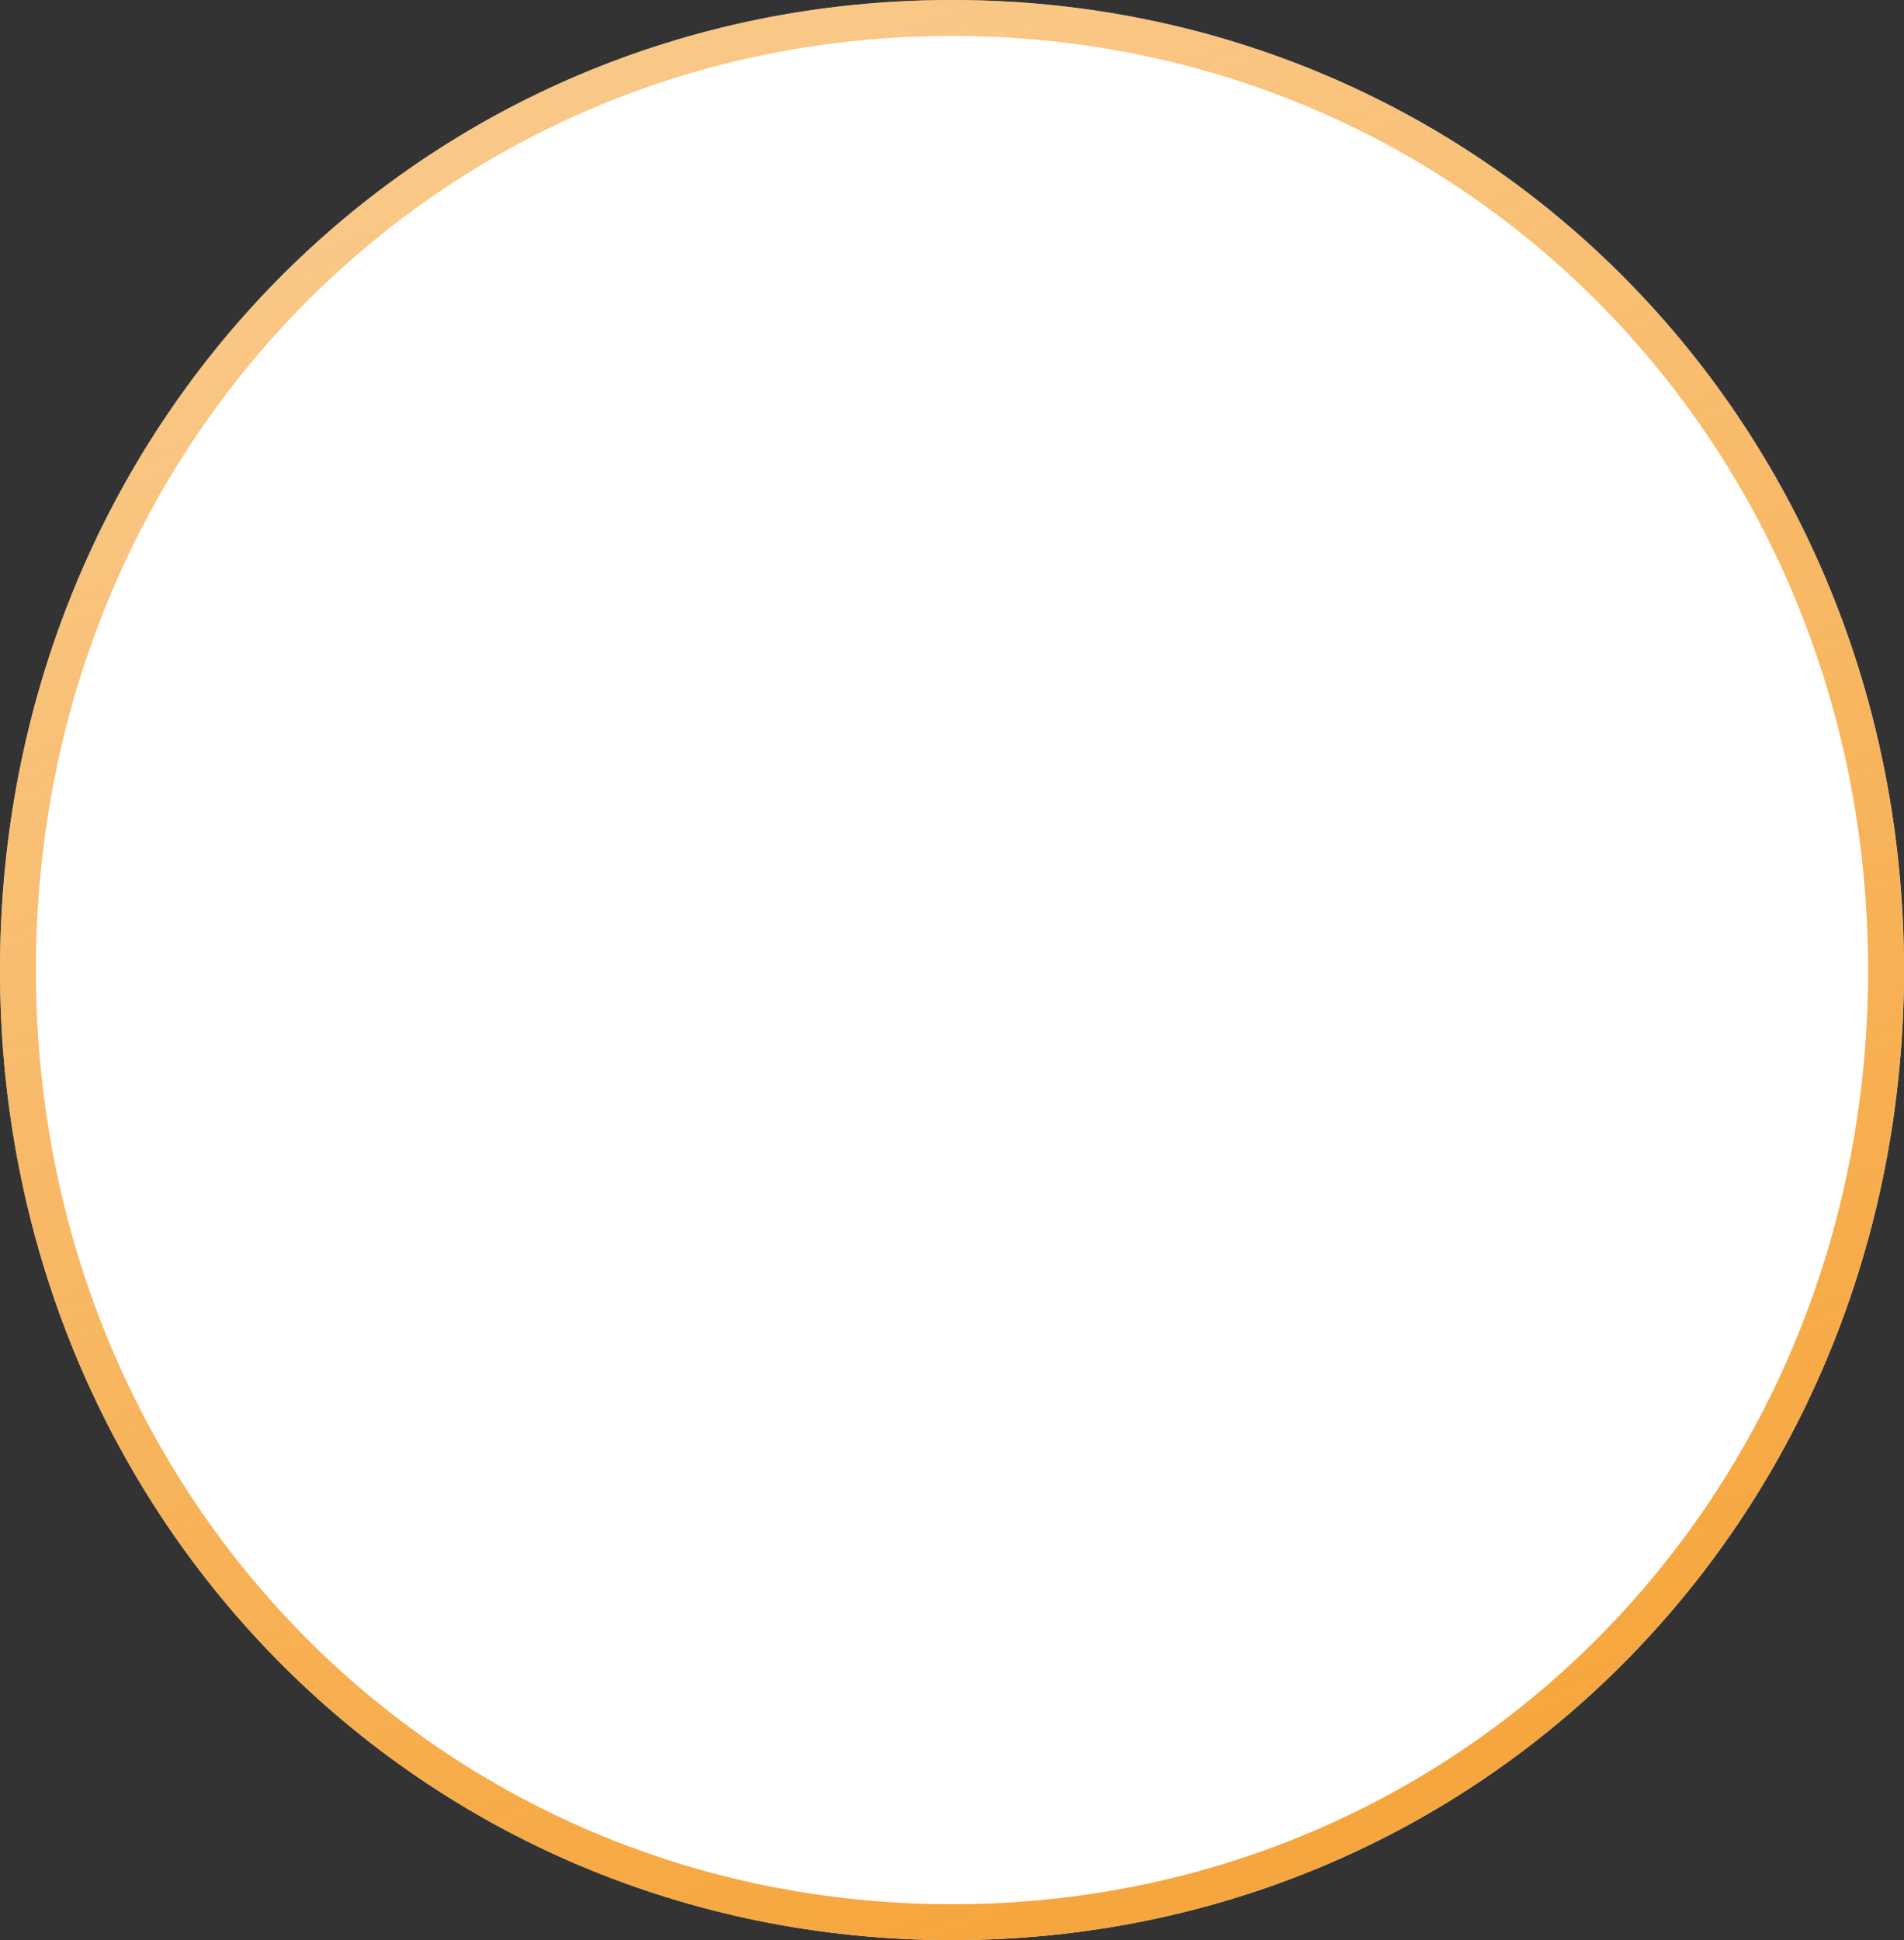 ﻿<?xml version="1.0" encoding="utf-8"?>
<svg version="1.1" xmlns:xlink="http://www.w3.org/1999/xlink" width="53px" height="54px" xmlns="http://www.w3.org/2000/svg">
  <rect width="100%" height="100%" fill="#333333" stroke="none"/>
  <defs>
    <linearGradient gradientUnits="userSpaceOnUse" x1="24.91" y1="217.758" x2="42.78" y2="265" id="LinearGradient2534">
      <stop id="Stop2535" stop-color="#f59a23" stop-opacity="0.549" offset="0" />
      <stop id="Stop2536" stop-color="#f59a23" stop-opacity="0.878" offset="1" />
    </linearGradient>
  </defs>
  <g transform="matrix(1 0 0 1 -16 -211 )">
    <path d="M 42.5 211  C 57.34 211  69 222.88  69 238  C 69 253.12  57.34 265  42.5 265  C 27.66 265  16 253.12  16 238  C 16 222.88  27.66 211  42.5 211  Z " fill-rule="nonzero" fill="#ffffff" stroke="none" />
    <path d="M 42.5 211.5  C 57.06 211.5  68.5 223.16  68.5 238  C 68.5 252.84  57.06 264.5  42.5 264.5  C 27.94 264.5  16.5 252.84  16.5 238  C 16.5 223.16  27.94 211.5  42.5 211.5  Z " stroke-width="1" stroke="url(#LinearGradient2534)" fill="none" />
  </g>
</svg>